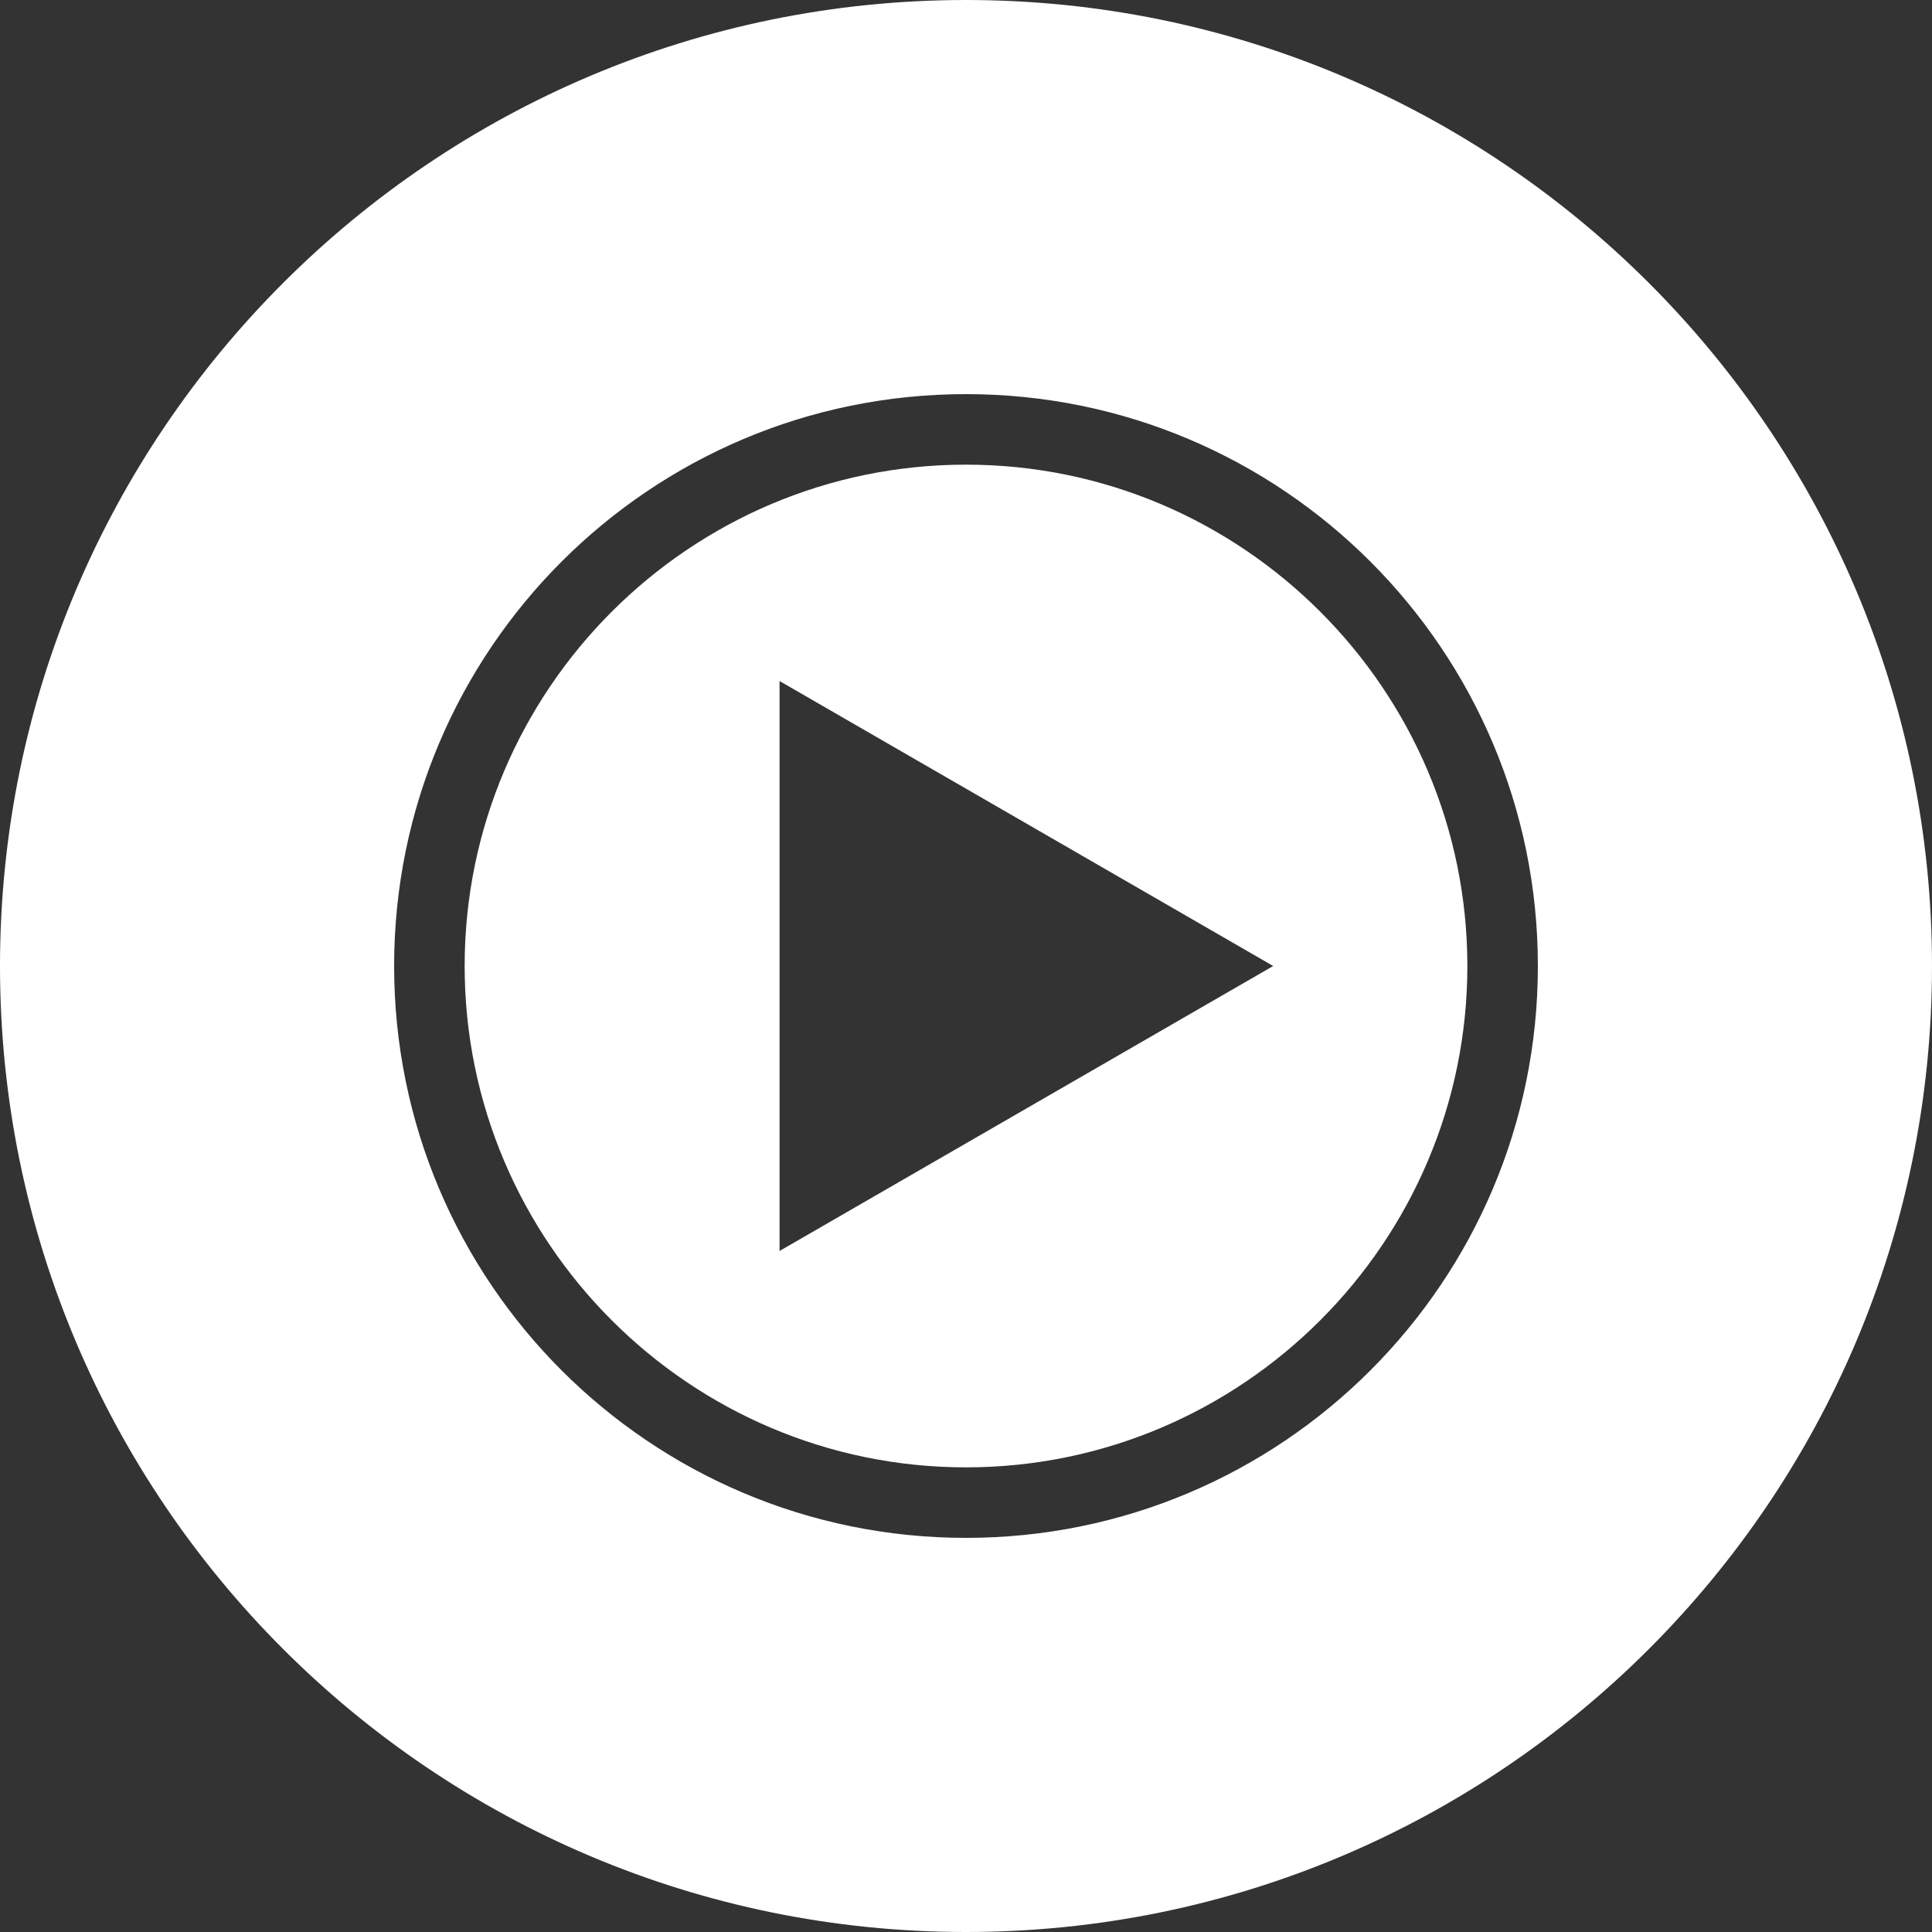 <svg width="131" height="131" viewBox="0 0 131 131" fill="none" xmlns="http://www.w3.org/2000/svg">
<rect x="0" y="0" width="131" height="131" fill="#333333" stroke="none"/>
<path d="M65.5 0C29.344 0 0 29.344 0 65.5C0 101.656 29.344 131 65.5 131C101.656 131 131 101.656 131 65.5C131 29.344 101.656 0 65.5 0ZM65.5 104.276C44.081 104.276 26.724 86.918 26.724 65.5C26.724 44.081 44.081 26.724 65.5 26.724C86.918 26.724 104.276 44.081 104.276 65.5C104.276 86.918 86.918 104.276 65.5 104.276ZM65.5 31.506C46.767 31.506 31.506 46.767 31.506 65.5C31.506 84.233 46.767 99.495 65.5 99.495C84.233 99.495 99.495 84.233 99.495 65.5C99.495 46.767 84.233 31.506 65.5 31.506ZM52.858 84.823V46.178L86.329 65.5L52.858 84.823Z" fill="white"/>
</svg>
